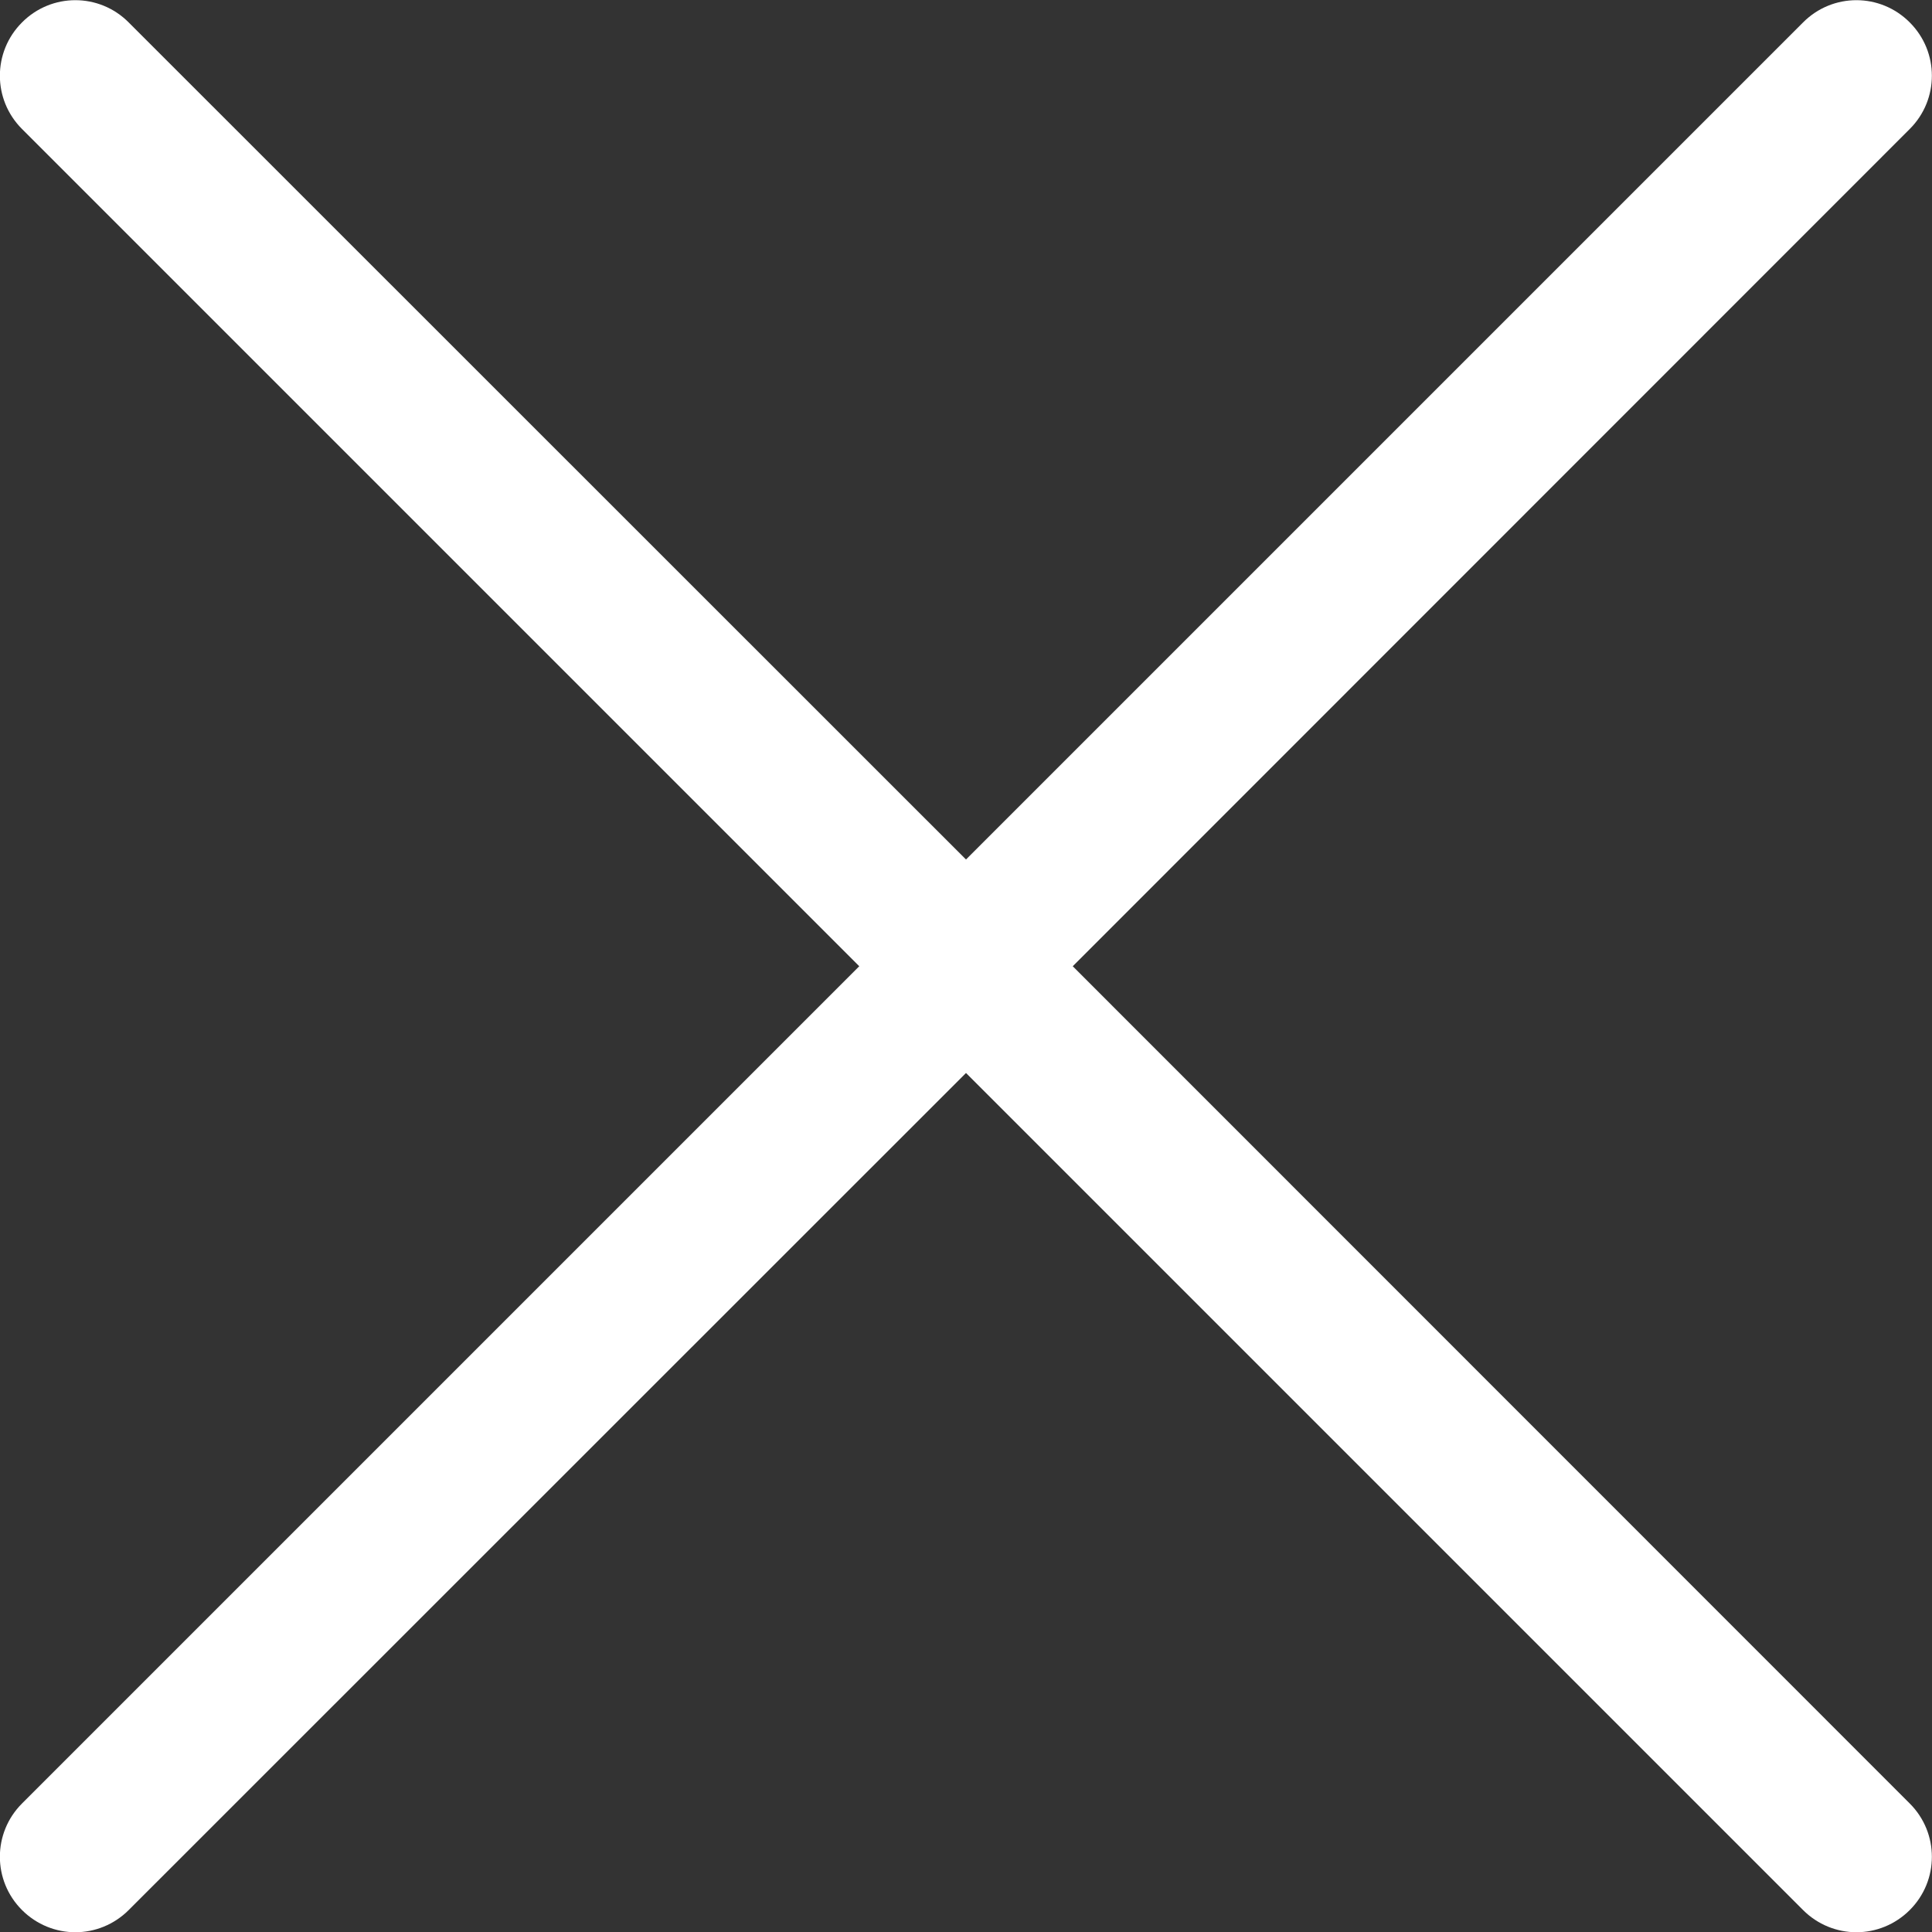 <svg width="8" height="8" viewBox="0 0 8 8" fill="none" xmlns="http://www.w3.org/2000/svg">
<rect x="0" y="0" width="8" height="8" fill="#333333" stroke="none"/>
<g clip-path="url(#clip0)">
<path d="M4.442 4.001L7.908 0.534C8.03 0.412 8.03 0.215 7.908 0.093C7.786 -0.03 7.588 -0.03 7.466 0.093L4 3.559L0.533 0.093C0.411 -0.03 0.213 -0.03 0.091 0.093C-0.031 0.215 -0.031 0.412 0.091 0.534L3.558 4.001L0.091 7.468C-0.031 7.59 -0.031 7.787 0.091 7.909C0.152 7.97 0.232 8.001 0.312 8.001C0.392 8.001 0.472 7.97 0.533 7.909L4 4.443L7.466 7.909C7.527 7.97 7.607 8.001 7.687 8.001C7.767 8.001 7.847 7.97 7.908 7.909C8.03 7.787 8.03 7.59 7.908 7.468L4.442 4.001Z" fill="white"/>
</g>
<defs>
<clipPath id="clip0">
<rect width="8" height="8" fill="white"/>
</clipPath>
</defs>
</svg>
